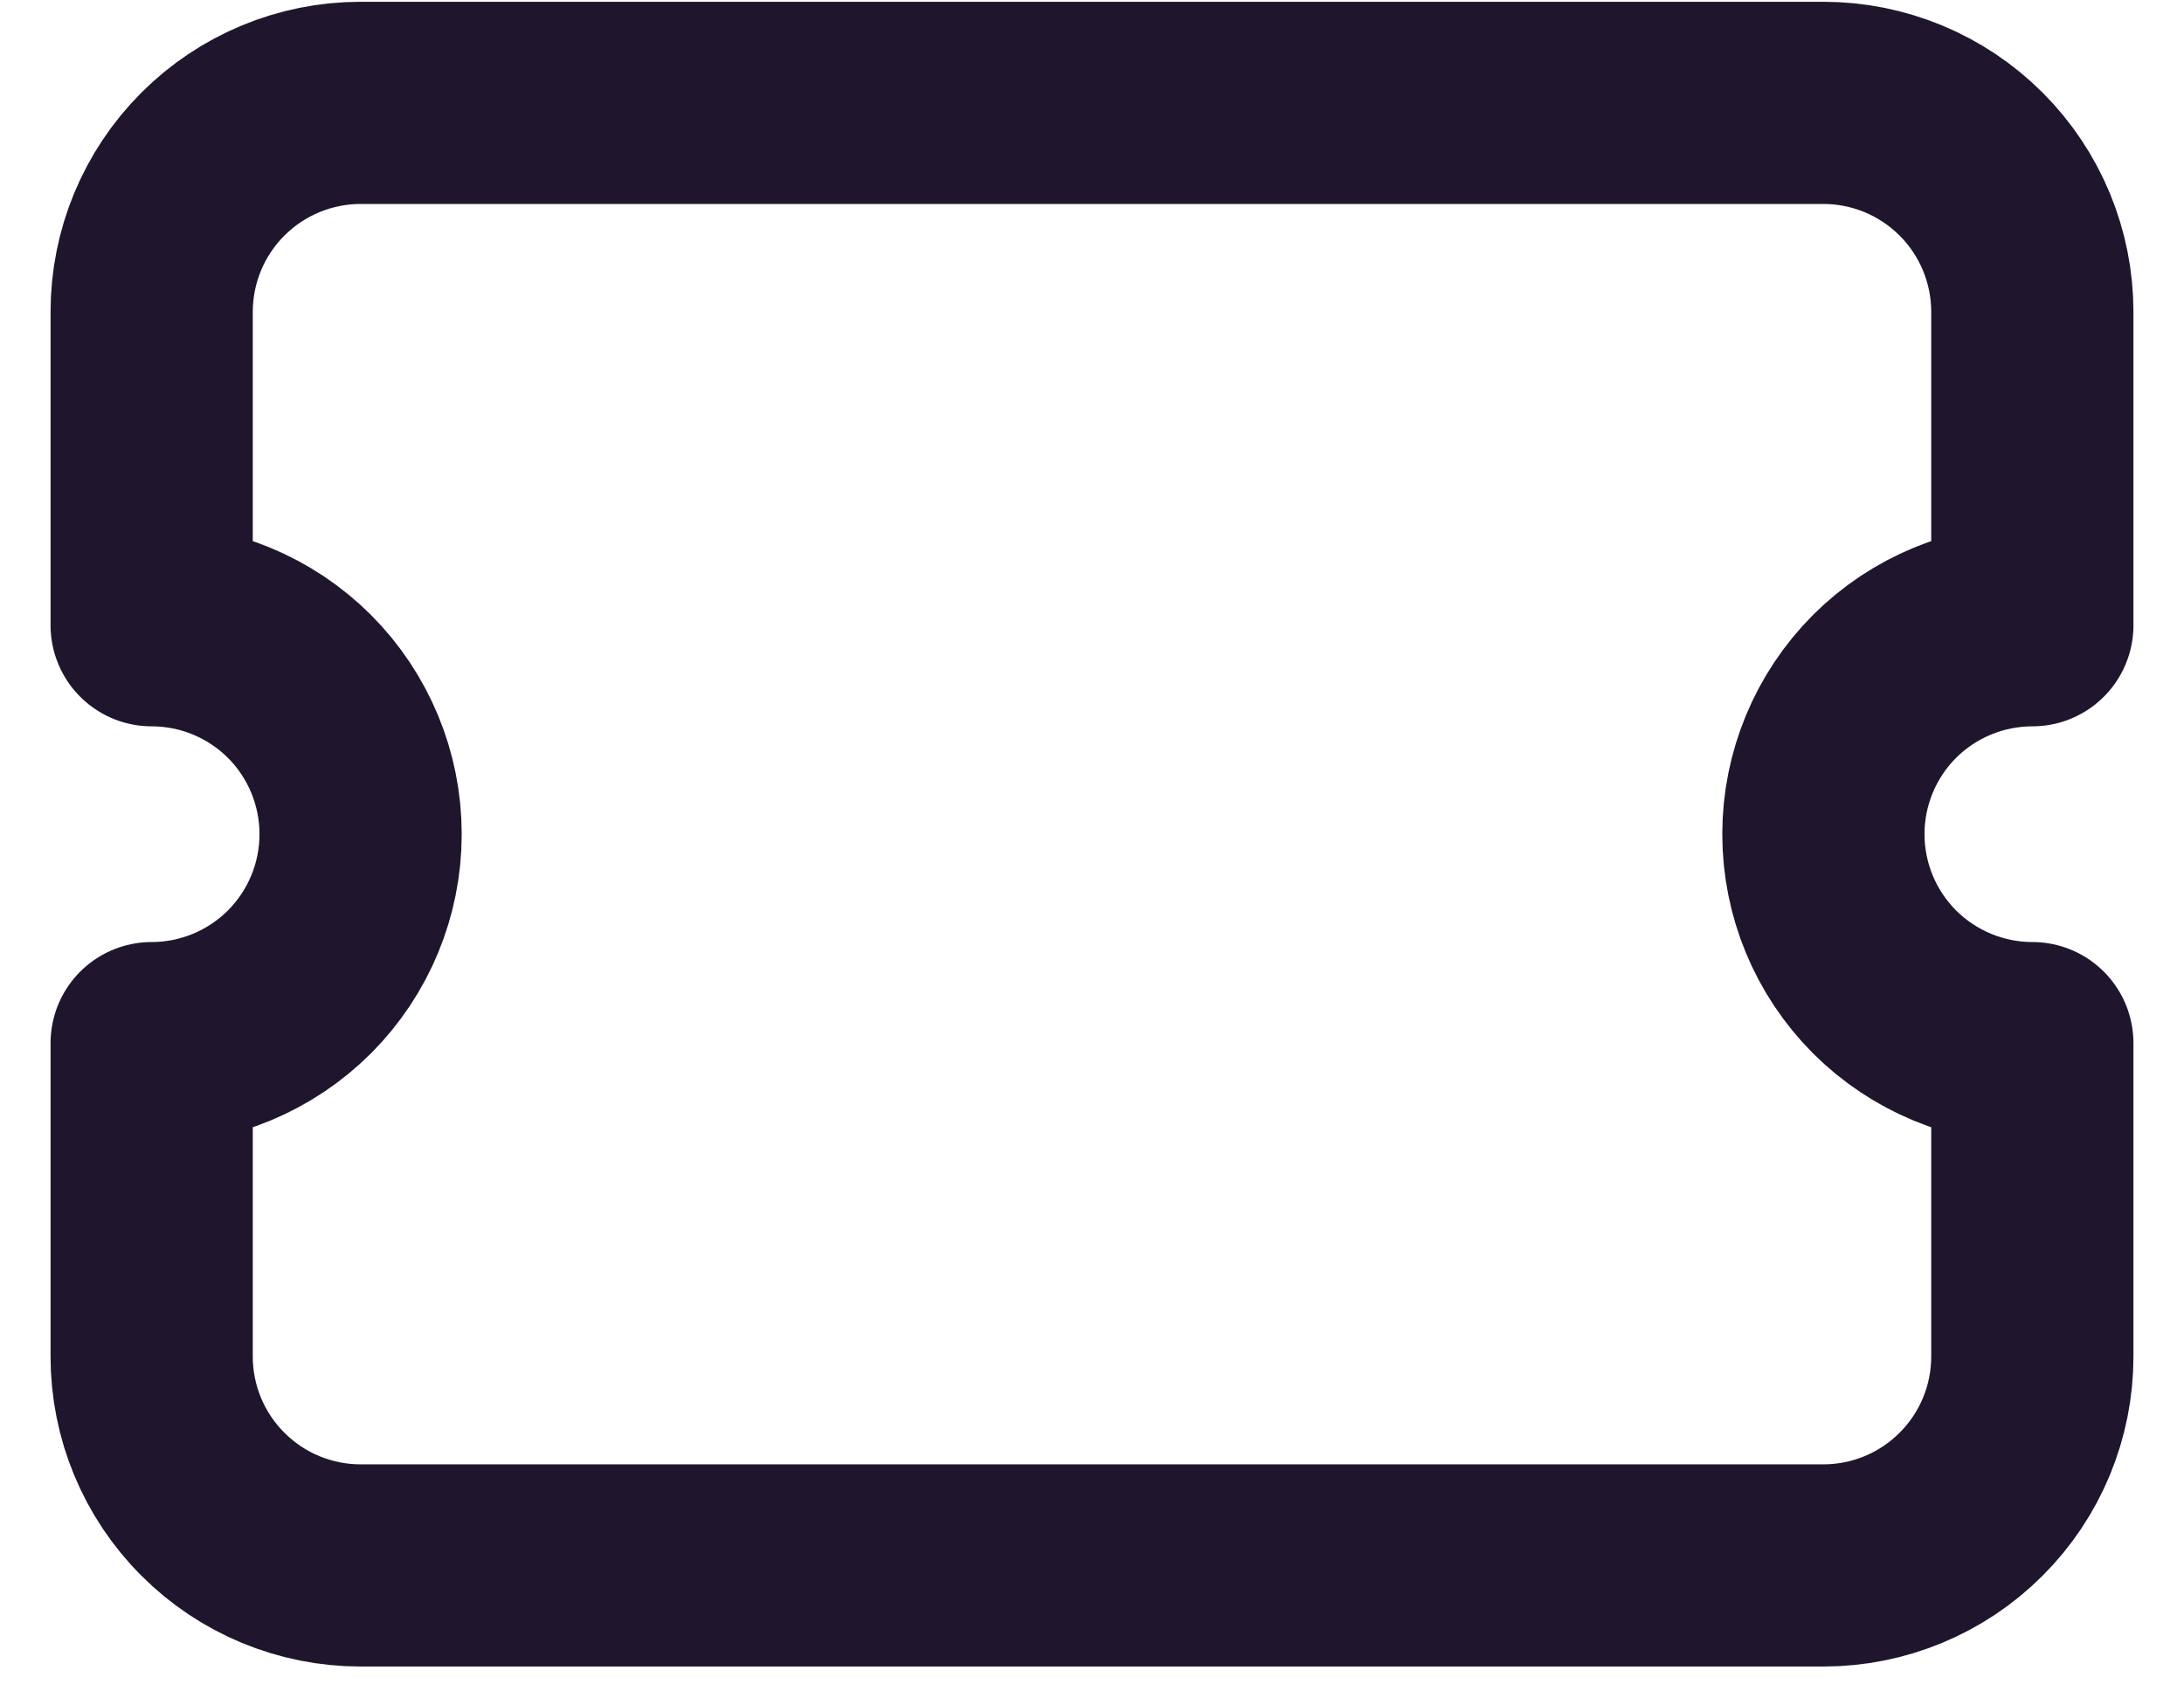 <svg width="27" height="21" viewBox="0 0 27 21" fill="none" xmlns="http://www.w3.org/2000/svg">
<path d="M4.458 1.272H22.542C23.227 1.272 23.884 1.545 24.368 2.029C24.853 2.514 25.125 3.171 25.125 3.856V7.731C24.44 7.731 23.783 8.003 23.298 8.487C22.814 8.972 22.542 9.629 22.542 10.314C22.542 10.999 22.814 11.656 23.298 12.141C23.783 12.625 24.44 12.898 25.125 12.898V16.773C25.125 17.458 24.853 18.115 24.368 18.599C23.884 19.084 23.227 19.356 22.542 19.356H4.458C3.773 19.356 3.116 19.084 2.632 18.599C2.147 18.115 1.875 17.458 1.875 16.773V12.898C2.56 12.898 3.217 12.625 3.702 12.141C4.186 11.656 4.458 10.999 4.458 10.314C4.458 9.629 4.186 8.972 3.702 8.487C3.217 8.003 2.56 7.731 1.875 7.731V3.856C1.875 3.171 2.147 2.514 2.632 2.029C3.116 1.545 3.773 1.272 4.458 1.272" stroke="#1F162D" stroke-width="2.5" stroke-linecap="round" stroke-linejoin="round"/>
</svg>
